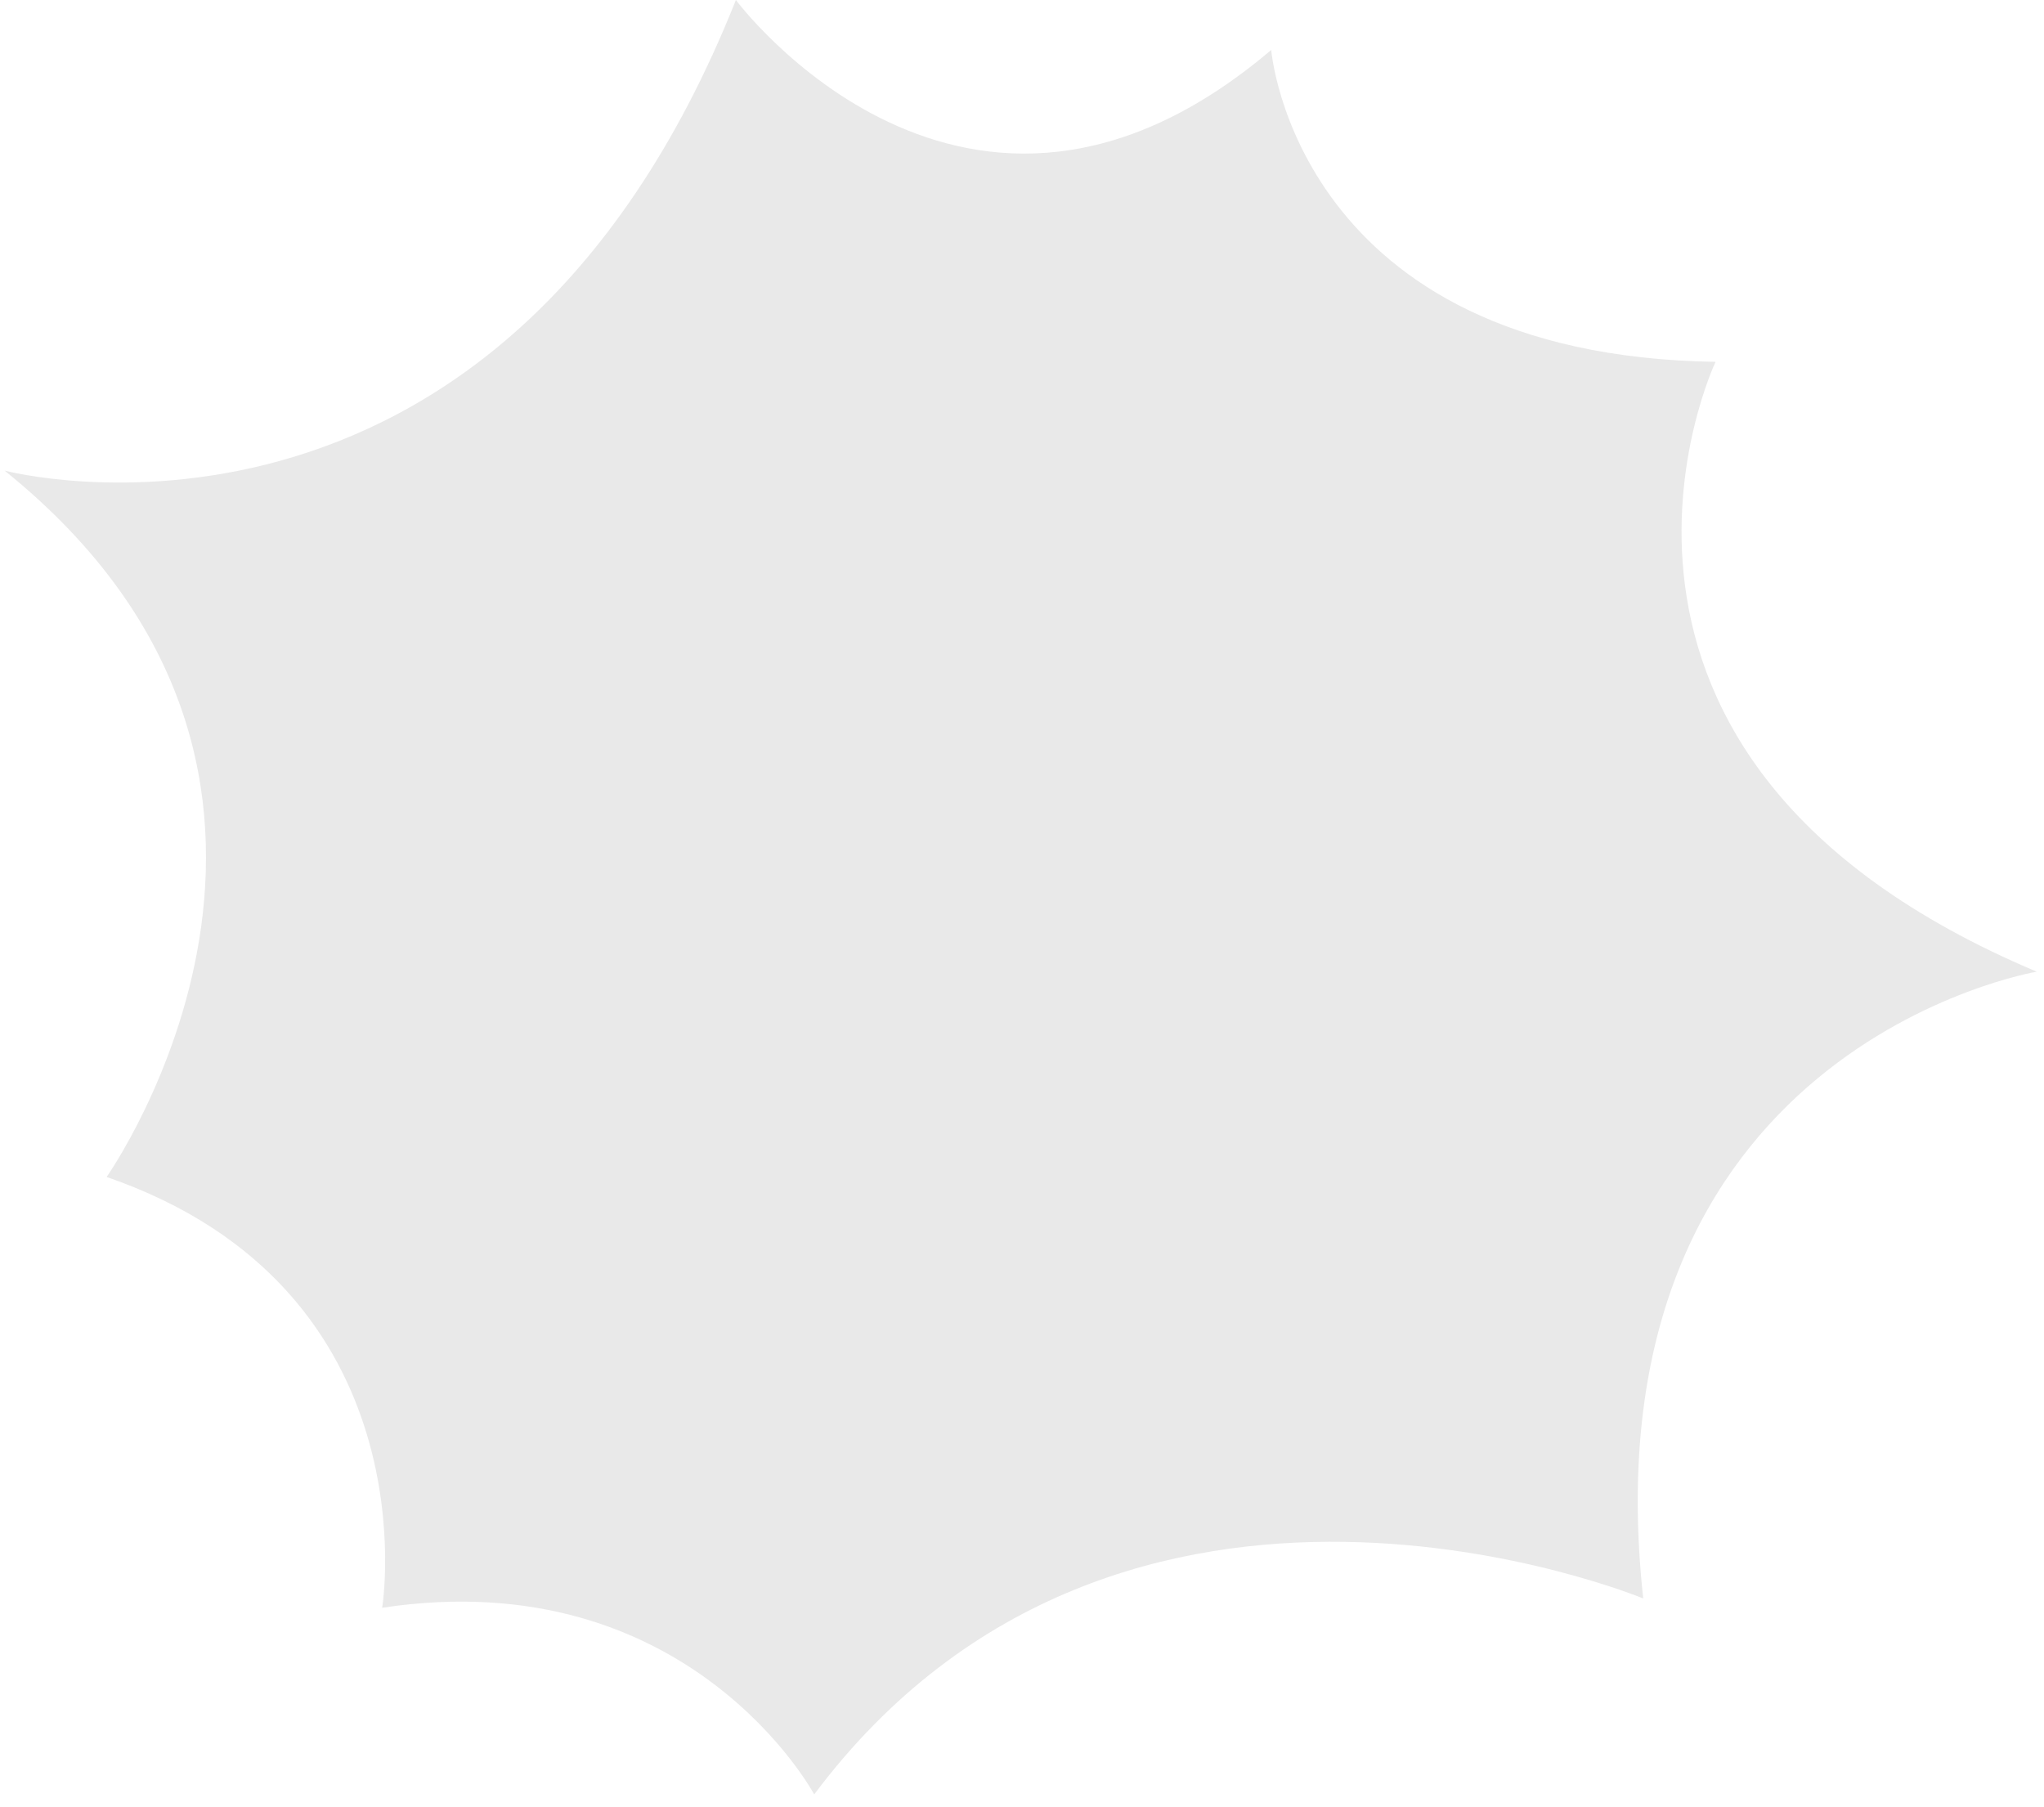 <svg xmlns="http://www.w3.org/2000/svg" width="69" height="61" viewBox="0 0 69 61" fill="none">
  <path d="M3.599 39.729C3.599 39.729 13.085 26.3 0.156 15.886C0.156 15.886 16.77 20.286 24.842 0C24.842 0 32.599 10.443 42.913 1.686C42.913 1.686 43.742 12 57.913 12.214C57.913 12.214 51.556 25.557 68.756 32.8C68.756 32.8 53.442 35.357 55.471 53.957C55.471 53.957 37.913 46.657 27.485 60.571C27.485 60.571 23.27 52.7 12.899 54.271C12.913 54.257 14.613 43.529 3.599 39.729Z" fill="#E9E9E9"/>
</svg>